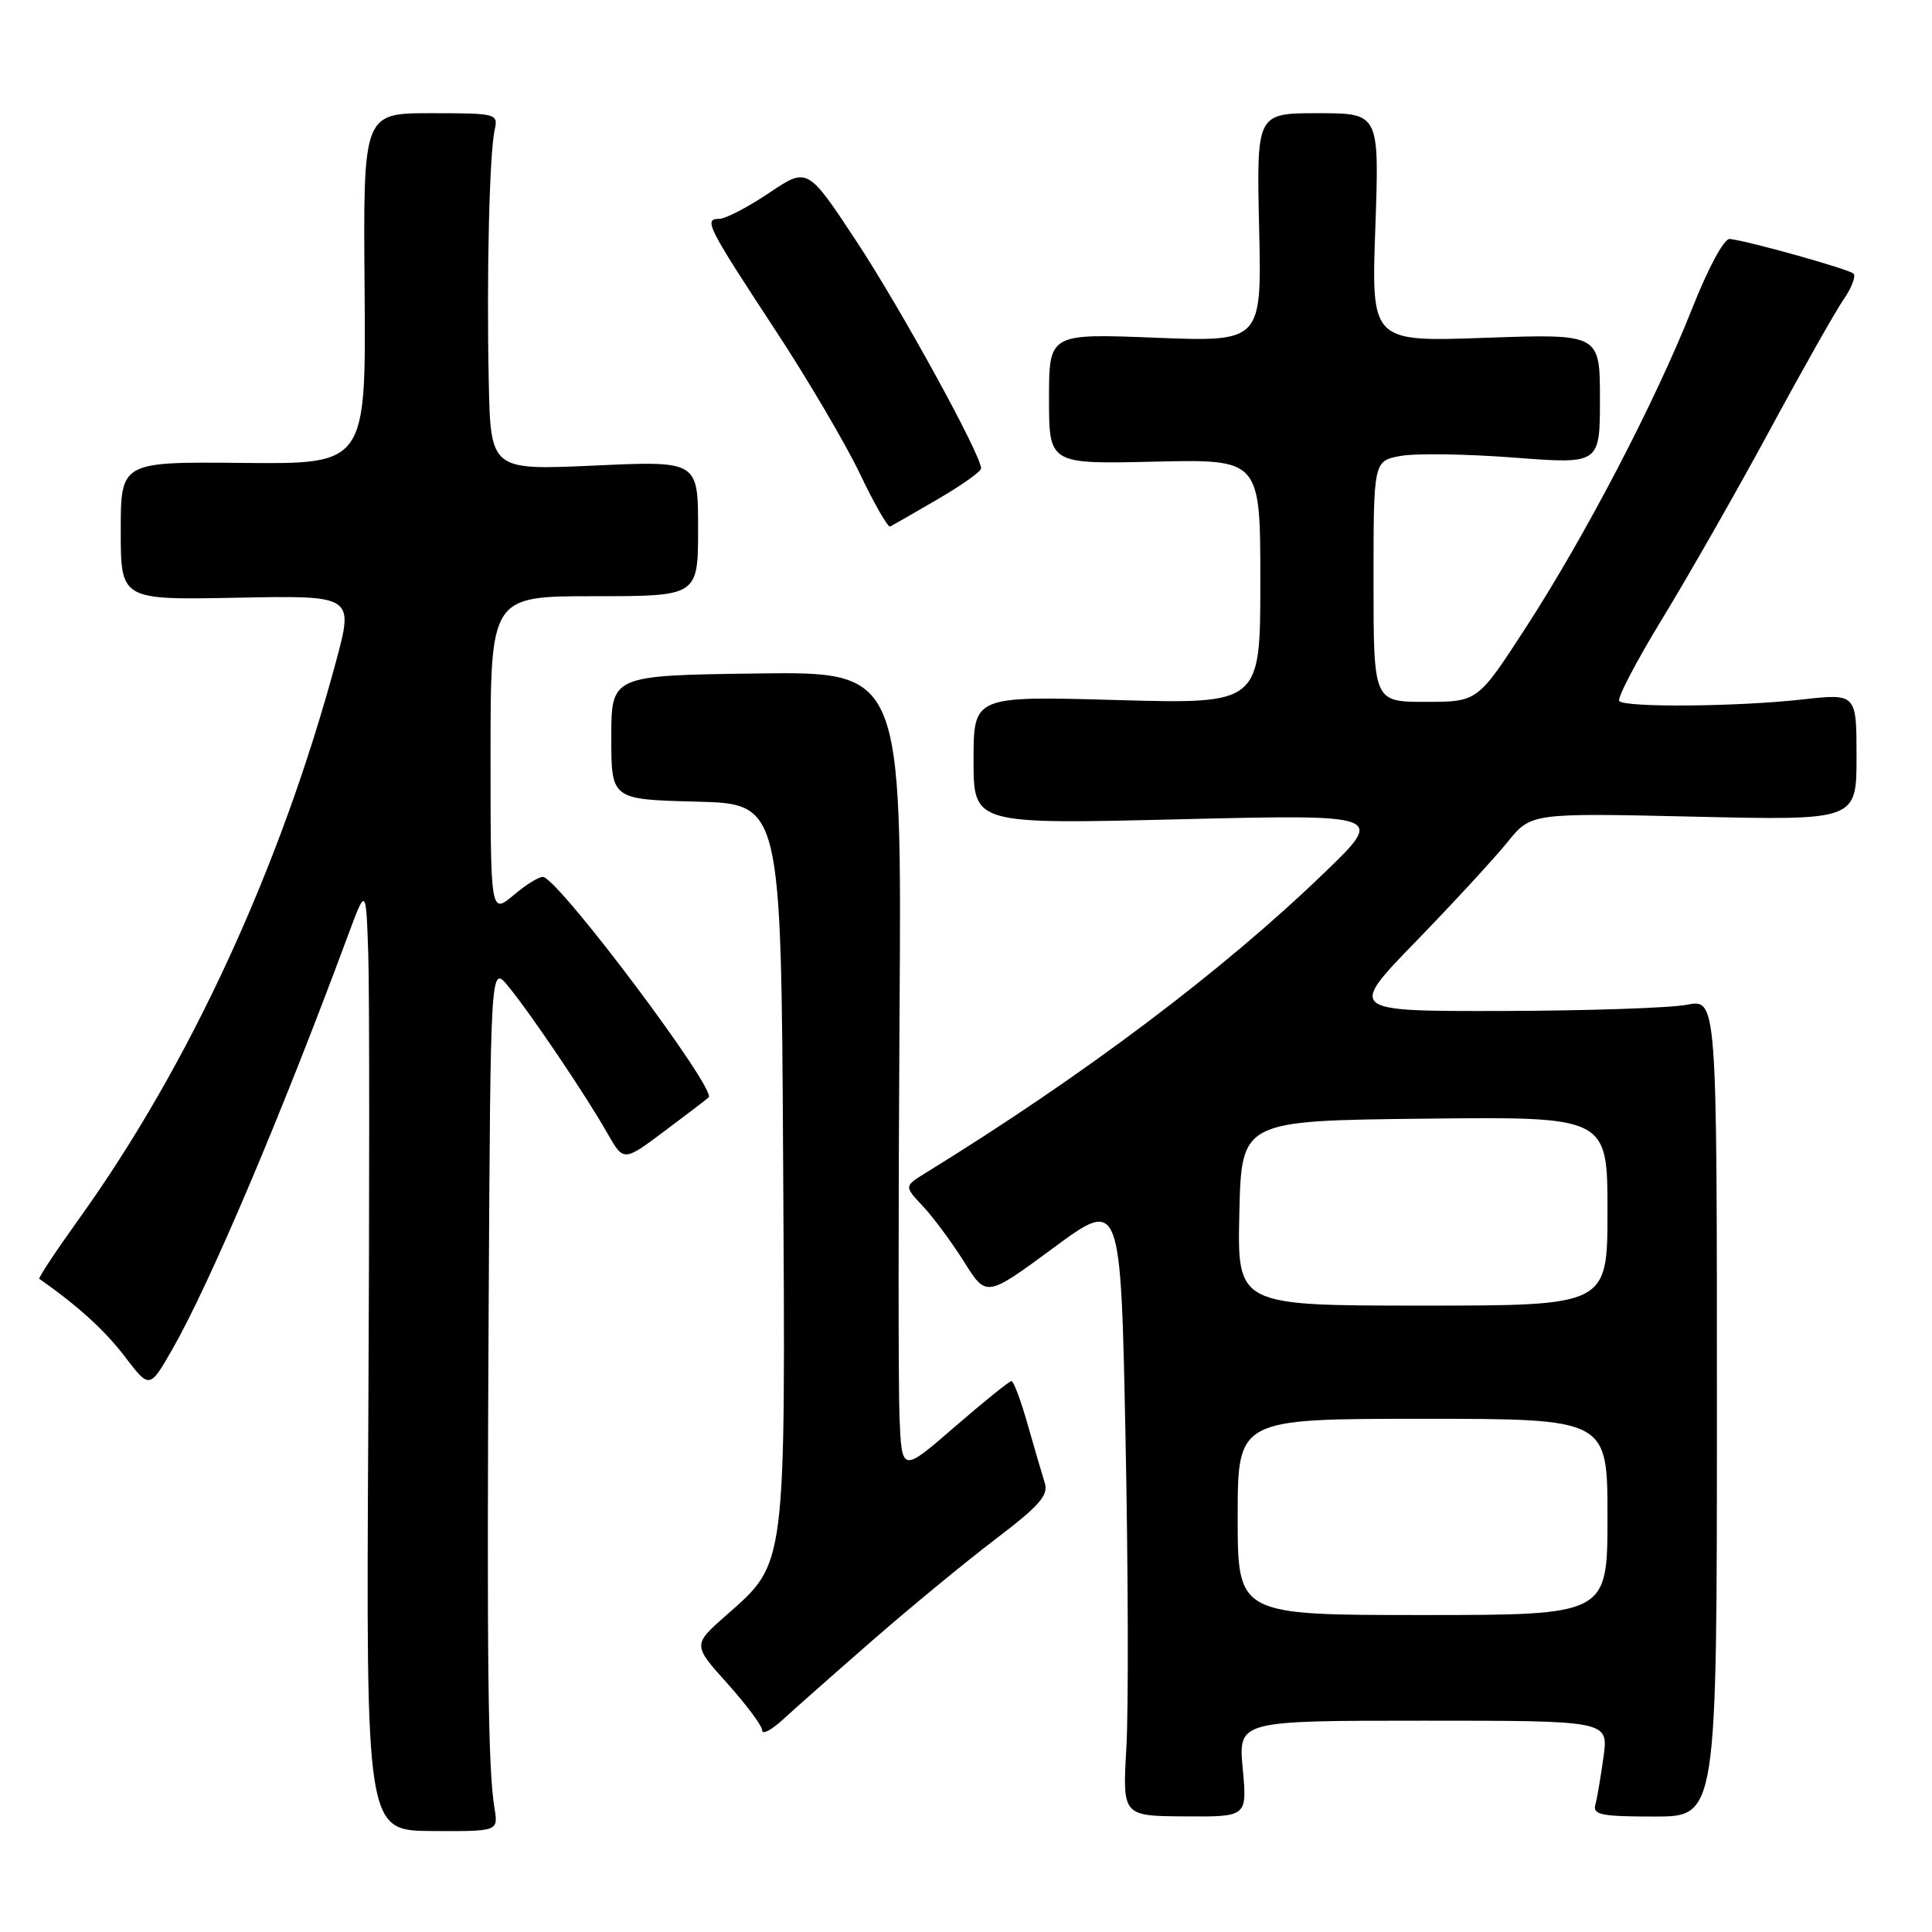 <?xml version="1.0" encoding="UTF-8" standalone="no"?>
<!DOCTYPE svg PUBLIC "-//W3C//DTD SVG 1.1//EN" "http://www.w3.org/Graphics/SVG/1.1/DTD/svg11.dtd" >
<svg xmlns="http://www.w3.org/2000/svg" xmlns:xlink="http://www.w3.org/1999/xlink" version="1.1" viewBox="0 0 256 256">
 <g >
 <path fill="currentColor"
d=" M 65.52 239.59 C 64.66 234.36 64.50 220.27 64.75 173.17 C 65.00 127.85 65.00 127.85 67.33 130.67 C 70.26 134.22 77.64 145.15 80.48 150.16 C 82.63 153.94 82.63 153.94 88.06 149.87 C 91.05 147.63 93.68 145.63 93.90 145.41 C 94.98 144.38 74.59 117.16 72.03 116.21 C 71.60 116.05 69.85 117.10 68.13 118.55 C 65.00 121.18 65.00 121.18 65.00 100.09 C 65.00 79.00 65.00 79.00 78.75 79.00 C 92.50 79.00 92.50 79.00 92.50 70.03 C 92.50 61.06 92.50 61.06 78.75 61.69 C 65.00 62.31 65.00 62.31 64.76 50.41 C 64.47 36.34 64.85 20.41 65.54 17.25 C 66.03 15.05 65.85 15.00 57.08 15.00 C 48.12 15.00 48.12 15.00 48.31 38.25 C 48.50 61.50 48.50 61.50 32.25 61.34 C 16.00 61.18 16.00 61.18 16.00 70.34 C 16.00 79.50 16.00 79.50 31.44 79.20 C 46.88 78.90 46.88 78.90 44.51 87.70 C 37.18 114.92 25.12 141.07 10.55 161.39 C 7.45 165.71 5.04 169.34 5.21 169.45 C 10.30 173.02 13.87 176.25 16.52 179.73 C 19.82 184.05 19.82 184.05 22.84 178.78 C 27.80 170.11 37.22 147.92 46.09 124.00 C 48.50 117.50 48.50 117.50 48.80 126.50 C 48.96 131.45 48.96 159.59 48.80 189.03 C 48.50 242.57 48.50 242.57 57.26 242.62 C 66.03 242.67 66.03 242.67 65.52 239.59 Z  M 164.67 234.37 C 164.08 228.00 164.08 228.00 188.60 228.00 C 213.12 228.00 213.12 228.00 212.48 232.75 C 212.12 235.36 211.64 238.22 211.40 239.10 C 211.02 240.47 212.13 240.70 219.23 240.70 C 227.50 240.70 227.50 240.70 227.50 186.53 C 227.50 132.36 227.50 132.36 223.50 133.14 C 221.30 133.56 210.30 133.93 199.07 133.96 C 178.63 134.00 178.63 134.00 187.61 124.75 C 192.55 119.66 198.00 113.75 199.73 111.61 C 202.86 107.72 202.86 107.72 224.43 108.21 C 246.00 108.71 246.00 108.71 246.00 100.30 C 246.00 91.88 246.00 91.88 238.75 92.69 C 230.26 93.64 215.43 93.77 214.56 92.90 C 214.23 92.57 216.82 87.62 220.31 81.90 C 223.80 76.18 230.19 64.97 234.50 57.00 C 238.81 49.02 243.21 41.24 244.28 39.69 C 245.35 38.15 245.94 36.60 245.60 36.26 C 245.01 35.67 231.97 32.01 229.21 31.66 C 228.46 31.57 226.37 35.43 224.17 41.00 C 219.27 53.35 210.06 71.01 202.12 83.25 C 195.79 93.00 195.79 93.00 188.90 93.00 C 182.00 93.00 182.00 93.00 182.00 77.05 C 182.00 61.09 182.00 61.09 185.56 60.42 C 187.53 60.05 194.28 60.15 200.56 60.63 C 212.00 61.51 212.00 61.51 212.00 52.87 C 212.00 44.23 212.00 44.23 196.85 44.76 C 181.70 45.30 181.70 45.30 182.24 30.15 C 182.77 15.00 182.77 15.00 174.64 15.00 C 166.50 15.00 166.50 15.00 166.84 30.15 C 167.19 45.30 167.19 45.30 153.09 44.75 C 139.00 44.19 139.00 44.19 139.00 52.84 C 139.00 61.50 139.00 61.50 153.00 61.17 C 167.00 60.85 167.00 60.85 167.00 77.07 C 167.00 93.29 167.00 93.29 148.00 92.76 C 129.00 92.22 129.00 92.22 129.00 100.72 C 129.00 109.22 129.00 109.22 156.25 108.56 C 183.50 107.91 183.50 107.91 175.50 115.63 C 162.05 128.62 143.59 142.52 122.65 155.42 C 119.80 157.18 119.80 157.18 122.30 159.84 C 123.67 161.30 126.12 164.62 127.75 167.20 C 130.69 171.91 130.69 171.91 139.60 165.34 C 148.50 158.78 148.50 158.78 149.14 190.64 C 149.49 208.16 149.54 226.58 149.25 231.57 C 148.73 240.63 148.73 240.63 157.00 240.68 C 165.26 240.74 165.26 240.74 164.67 234.37 Z  M 115.61 217.36 C 120.63 212.98 127.96 206.95 131.90 203.95 C 137.72 199.53 138.96 198.12 138.44 196.50 C 138.09 195.40 137.07 191.91 136.17 188.75 C 135.28 185.59 134.31 183.00 134.02 183.00 C 133.73 183.01 130.35 185.74 126.50 189.07 C 119.50 195.14 119.50 195.14 119.19 187.82 C 119.03 183.79 119.03 159.91 119.19 134.74 C 119.50 88.98 119.50 88.98 100.25 89.24 C 81.00 89.50 81.00 89.50 81.00 97.72 C 81.00 105.93 81.00 105.93 92.25 106.22 C 103.50 106.50 103.50 106.50 103.77 154.00 C 104.09 208.03 104.21 207.00 96.31 213.96 C 91.77 217.95 91.77 217.95 96.39 223.08 C 98.92 225.91 101.00 228.70 101.00 229.30 C 101.00 229.89 102.24 229.23 103.75 227.84 C 105.26 226.45 110.60 221.73 115.61 217.36 Z  M 124.25 66.15 C 127.41 64.31 130.00 62.48 130.00 62.07 C 130.00 60.27 119.39 40.94 113.49 31.98 C 107.00 22.14 107.00 22.14 101.90 25.57 C 99.09 27.46 96.12 29.00 95.29 29.00 C 93.21 29.00 93.72 30.00 102.65 43.61 C 106.97 50.17 112.05 58.81 113.95 62.79 C 115.85 66.77 117.65 69.91 117.95 69.77 C 118.25 69.62 121.09 67.99 124.25 66.15 Z  M 164.00 201.00 C 164.00 188.00 164.00 188.00 188.50 188.00 C 213.00 188.00 213.00 188.00 213.00 201.00 C 213.00 214.00 213.00 214.00 188.50 214.00 C 164.00 214.00 164.00 214.00 164.00 201.00 Z  M 164.22 160.75 C 164.50 148.50 164.50 148.50 188.75 148.23 C 213.00 147.96 213.00 147.96 213.00 160.48 C 213.00 173.00 213.00 173.00 188.47 173.00 C 163.94 173.00 163.94 173.00 164.22 160.75 Z "/>
</g>
</svg>